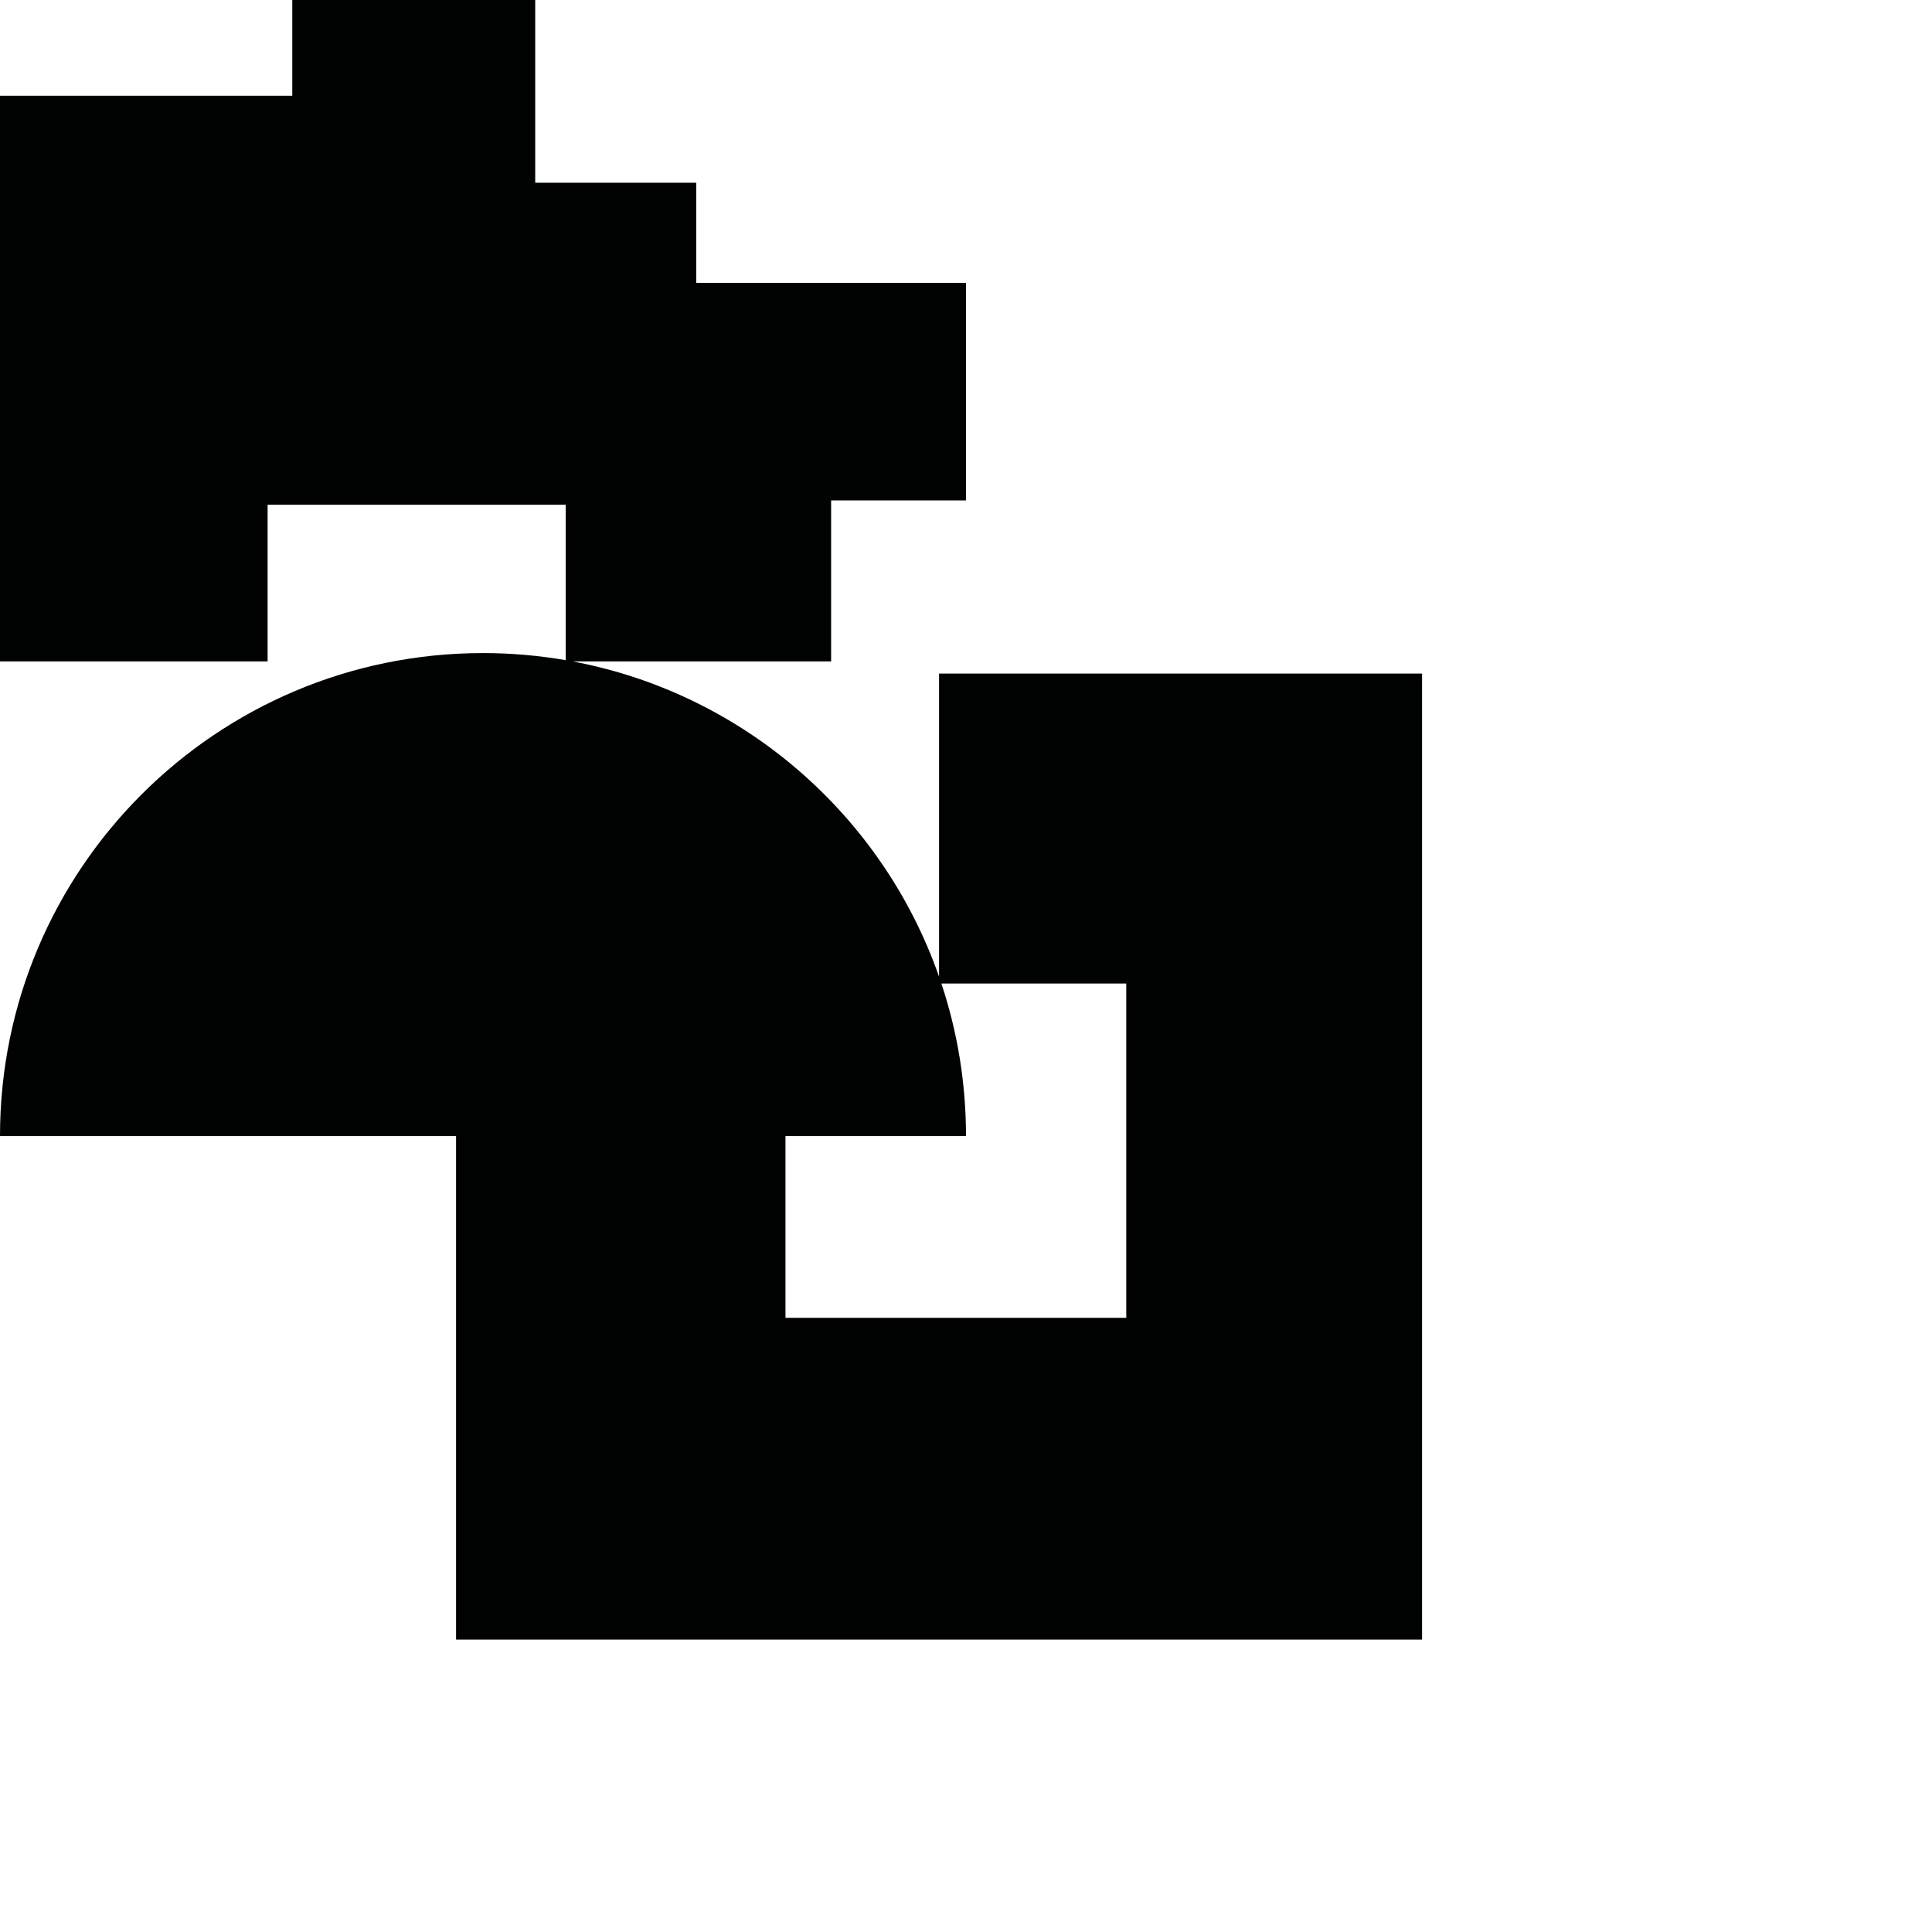 <?xml version="1.0" encoding="utf-8"?>
<!-- Generator: Adobe Illustrator 16.0.0, SVG Export Plug-In . SVG Version: 6.00 Build 0)  -->
<!DOCTYPE svg PUBLIC "-//W3C//DTD SVG 1.1//EN" "http://www.w3.org/Graphics/SVG/1.1/DTD/svg11.dtd">
<svg version="1.1" id="Calque_1" xmlns="http://www.w3.org/2000/svg" xmlns:xlink="http://www.w3.org/1999/xlink" x="0px" y="0px"
	 width="1190.551px" height="1190.551px" viewBox="0 0 1190.551 1190.551" enable-background="new 0 0 1190.551 1190.551"
	 xml:space="preserve">
<path fill="#010202" d="M578.673,415.084v186.794c-34.683-99.259-120.449-174.526-225.8-194.298h159.281v-99.213h83.124V174.293
	H429.03v-61.672h-99.213V0H180.111v58.991H0V407.58h164.908v-96.532h183.679v95.756c-16.556-2.856-33.575-4.36-50.947-4.36
	c-164.383,0-297.641,133.259-297.641,297.642h281.035v310.277h595.28V415.084H578.673z M694.034,812.085h-210v-112h111.243
	c0-32.851-5.335-64.451-15.163-94h113.92V812.085z"/>
</svg>
